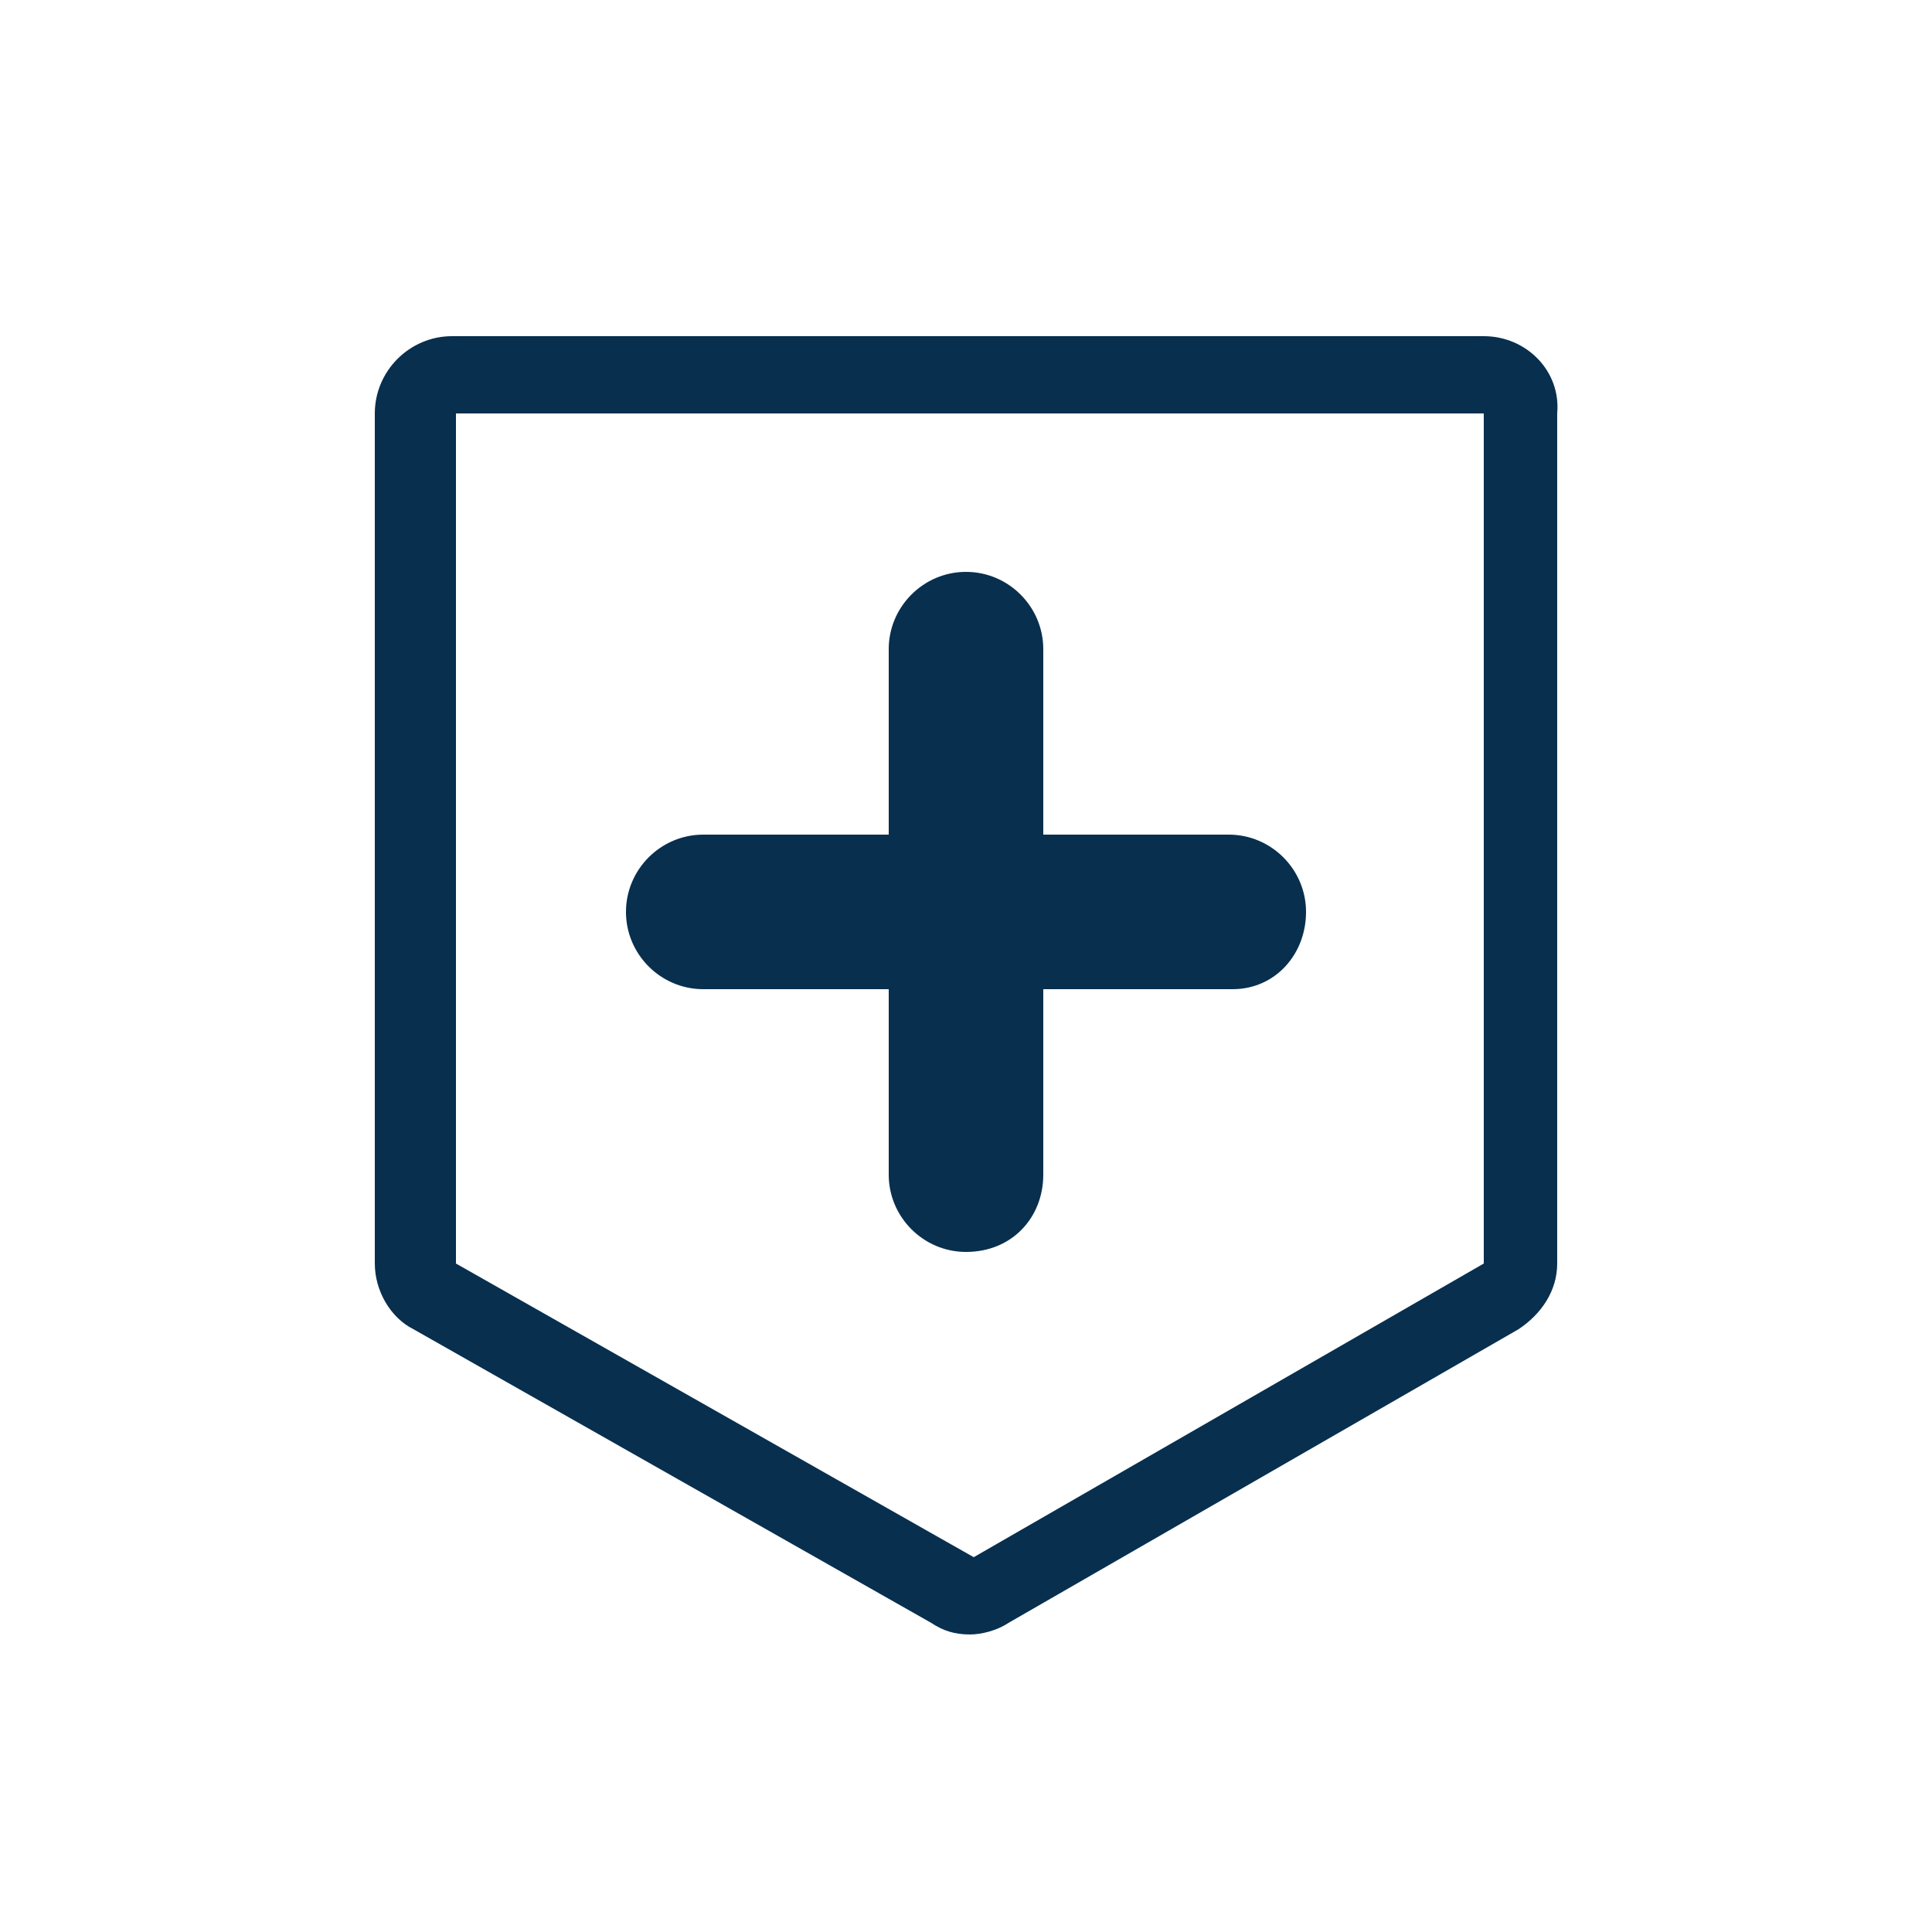 <svg version="1.1" id="practitioner-icon" xmlns="http://www.w3.org/2000/svg" xmlns:xlink="http://www.w3.org/1999/xlink" x="0px" y="0px"
	 viewBox="0 0 50 50" enable-background="new 0 0 50 50" xml:space="preserve">
<path fill="#082F4E" d="M25,10.7"/>
<path fill="#082F4E" d="M38.4,10.7v22l-13.2,7.6l-13.4-7.6v-22H38.4 M38.4,8.7H11.7c-1.1,0-2,0.9-2,2v22c0,0.7,0.4,1.4,1,1.7
	l13.4,7.6c0.3,0.2,0.6,0.3,1,0.3c0.3,0,0.7-0.1,1-0.3l13.2-7.6c0.6-0.4,1-1,1-1.7v-22C40.4,9.6,39.5,8.7,38.4,8.7L38.4,8.7z"/>
<g>
	<path fill="#082F4E" d="M25,32.4c-1.1,0-2-0.9-2-2V16.8c0-1.1,0.9-2,2-2s2,0.9,2,2v13.6C27,31.5,26.2,32.4,25,32.4z"/>
	<path fill="#082F4E" d="M31.9,25.6H18.2c-1.1,0-2-0.9-2-2s0.9-2,2-2h13.6c1.1,0,2,0.9,2,2S33,25.6,31.9,25.6z"/>
</g>
</svg>

